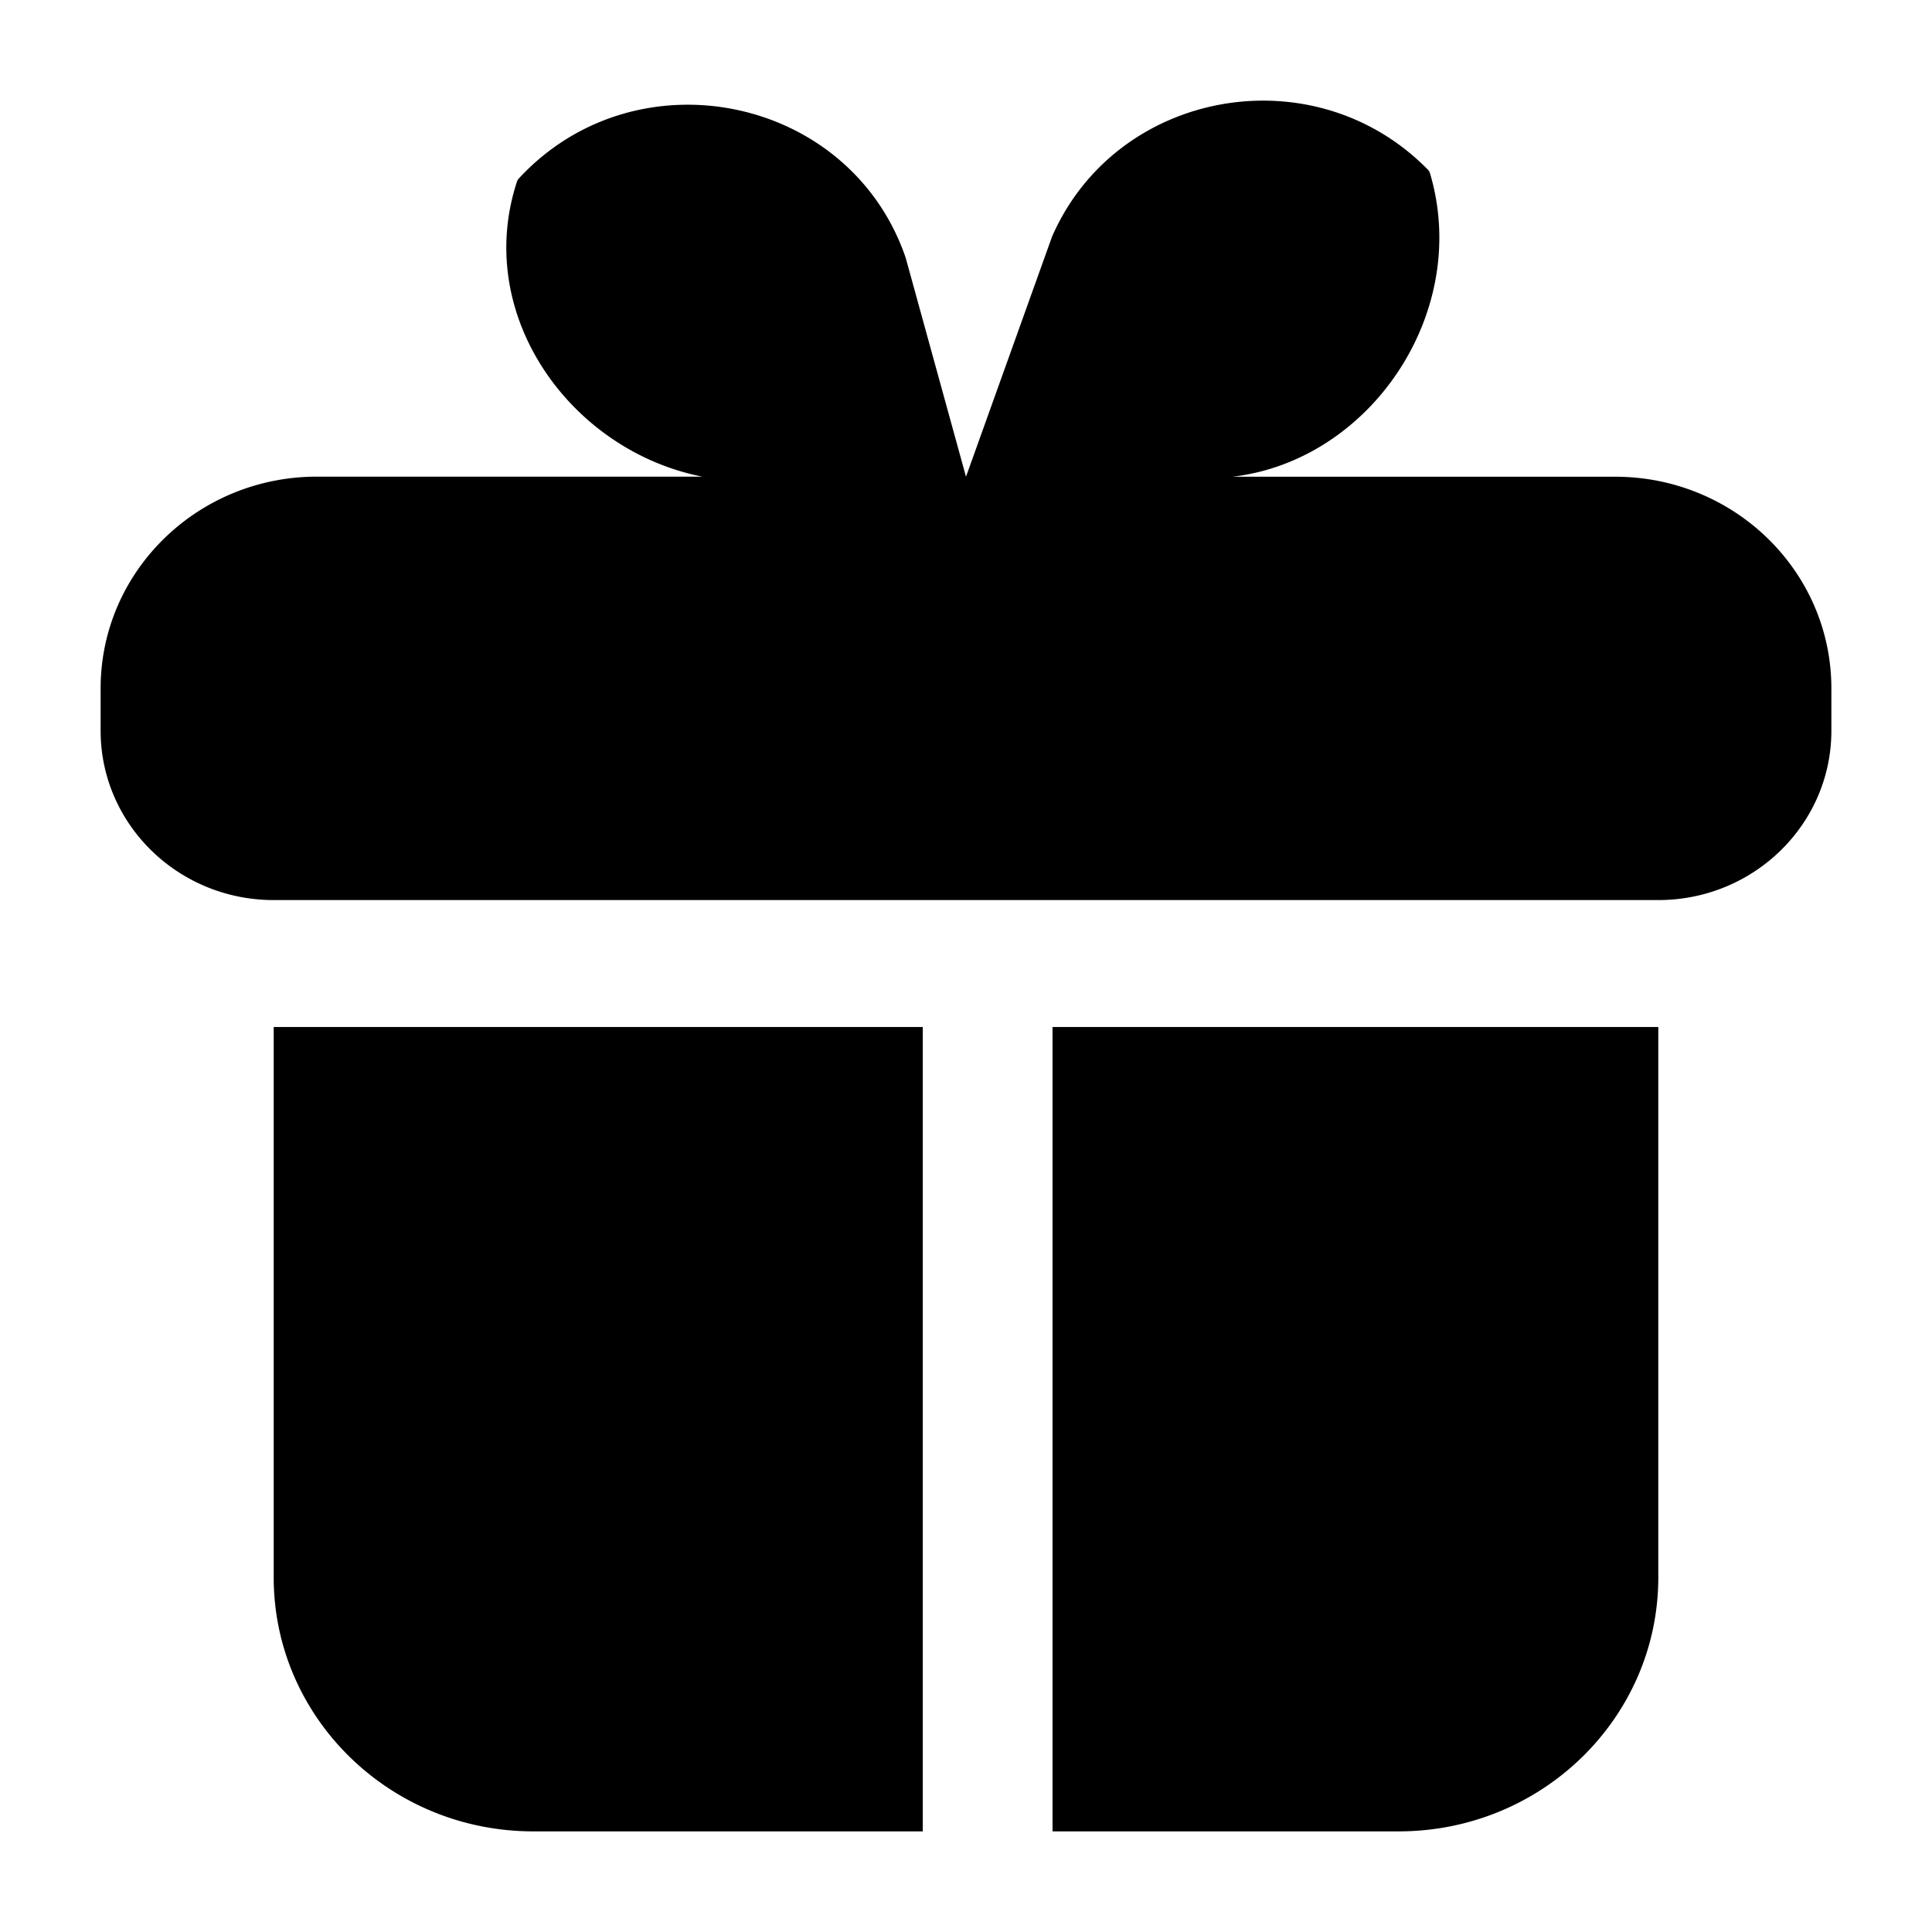 <svg xmlns="http://www.w3.org/2000/svg" viewBox="0 0 24 24" fill="currentColor" aria-hidden="true" data-slot="icon">
  <path d="M17.764 2.153c.511 1.718-.731 3.567-2.453 3.769h4.752c1.484 0 2.687 1.177 2.687 2.63v.525c0 1.162-.963 2.104-2.15 2.104H3.4c-1.187 0-2.15-.942-2.15-2.104v-.526c0-1.452 1.203-2.63 2.688-2.63h4.787c-1.632-.32-2.849-2.002-2.303-3.665a.1.1 0 0 1 .024-.04c1.46-1.577 4.116-1.031 4.805.987L12 5.922l1.068-2.98c.8-1.836 3.258-2.275 4.67-.834a.1.1 0 0 1 .026.045M3.4 12.758v6.837c0 1.742 1.444 3.155 3.225 3.155h4.838v-9.992zm9.675 9.992h4.3c1.781 0 3.225-1.413 3.225-3.155v-6.837h-7.525z"/>
</svg>
